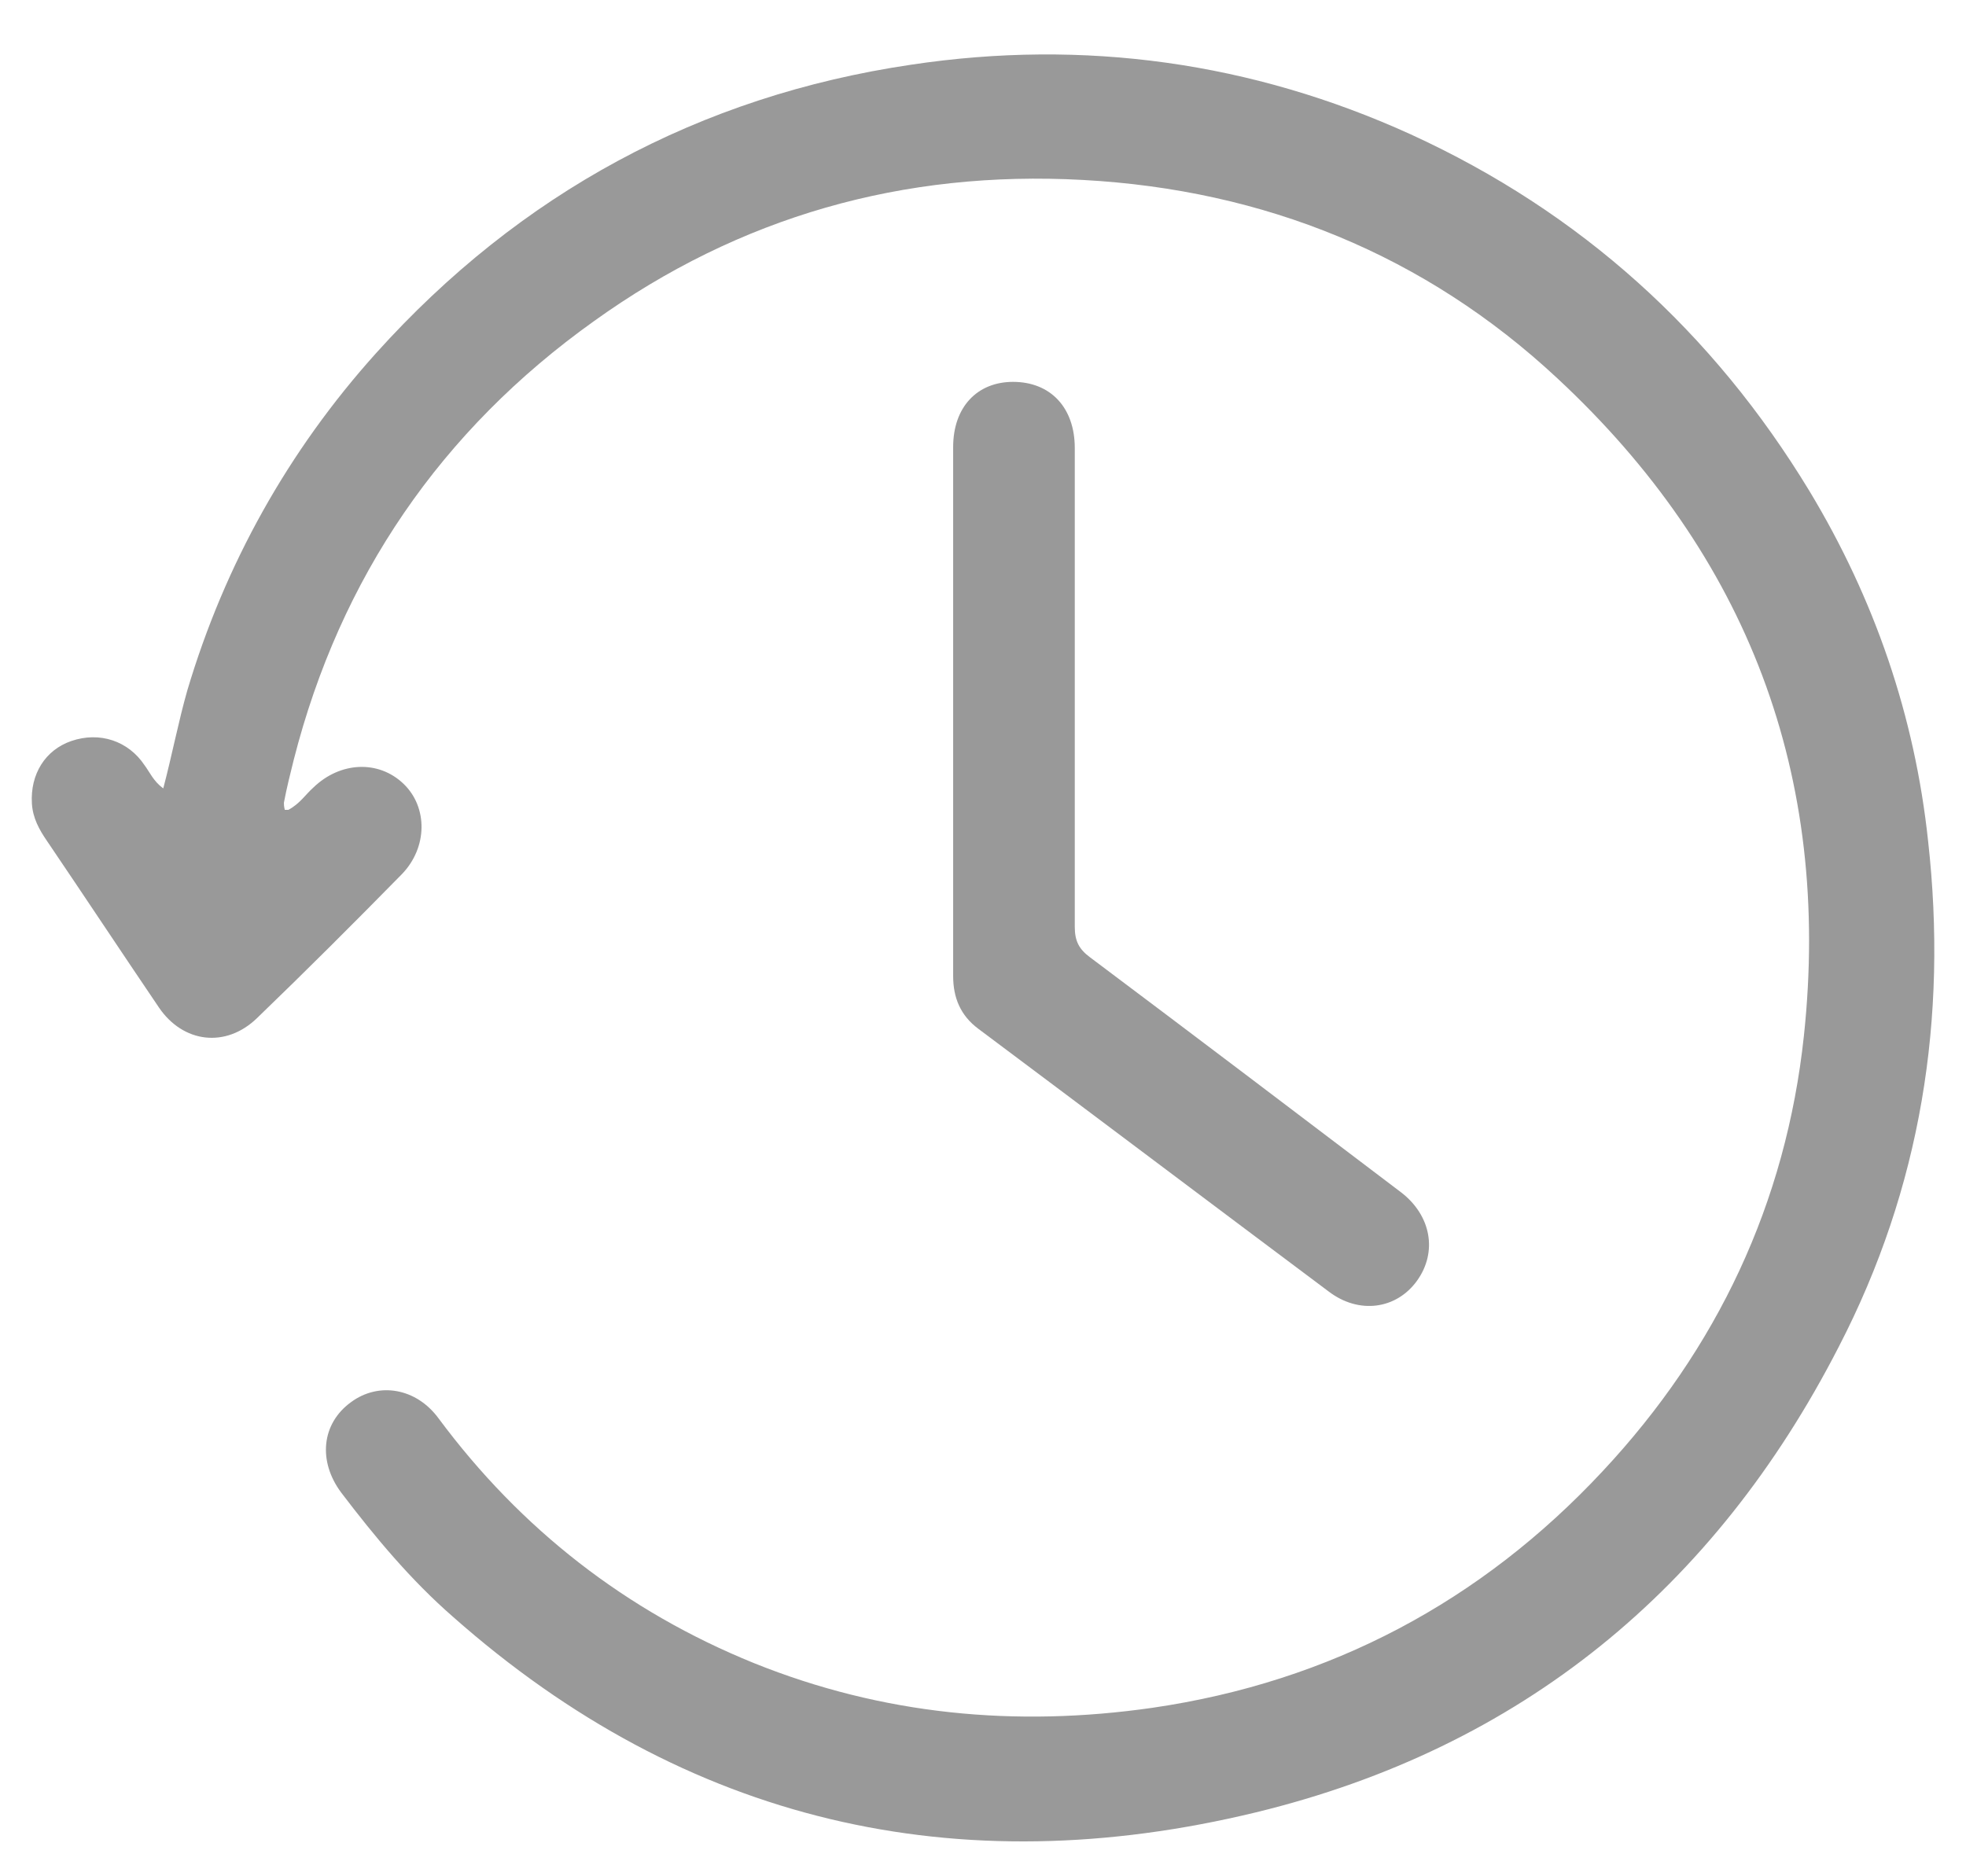 <svg width="22" height="21" viewBox="0 0 22 21" fill="none" xmlns="http://www.w3.org/2000/svg">
<path d="M3.227 9.064C3.357 8.994 3.417 8.894 3.507 8.814C3.807 8.524 4.237 8.504 4.517 8.774C4.787 9.034 4.787 9.484 4.497 9.784C3.967 10.324 3.427 10.864 2.877 11.394C2.527 11.734 2.047 11.674 1.777 11.274C1.357 10.654 0.947 10.034 0.527 9.414C0.437 9.284 0.367 9.154 0.357 8.994C0.337 8.664 0.507 8.394 0.797 8.294C1.117 8.184 1.437 8.294 1.617 8.564C1.677 8.644 1.717 8.744 1.827 8.824C1.927 8.444 1.997 8.074 2.097 7.724C2.517 6.314 3.227 5.044 4.207 3.954C5.817 2.164 7.827 1.074 10.197 0.724C12.127 0.434 14.007 0.694 15.787 1.504C17.686 2.374 19.167 3.714 20.247 5.494C20.977 6.704 21.427 8.014 21.576 9.414C21.797 11.394 21.497 13.294 20.576 15.074C19.186 17.784 17.017 19.564 14.056 20.284C10.716 21.094 7.677 20.404 5.067 18.094C4.597 17.684 4.197 17.204 3.817 16.704C3.557 16.354 3.597 15.934 3.927 15.694C4.237 15.464 4.657 15.534 4.907 15.874C5.827 17.114 7.007 18.034 8.437 18.614C9.877 19.194 11.367 19.334 12.897 19.114C14.887 18.824 16.576 17.924 17.936 16.464C19.216 15.094 19.986 13.464 20.186 11.594C20.497 8.684 19.556 6.214 17.427 4.234C15.947 2.854 14.147 2.124 12.117 2.014C10.107 1.904 8.277 2.424 6.647 3.594C4.937 4.814 3.807 6.464 3.287 8.504C3.247 8.664 3.207 8.824 3.177 8.984C3.177 9.004 3.177 9.024 3.187 9.064H3.227Z" fill="#999999"/>
<path d="M10.666 7.954C10.666 6.974 10.666 5.994 10.666 5.004C10.666 4.554 10.937 4.274 11.336 4.274C11.757 4.274 12.027 4.564 12.027 5.014C12.027 6.804 12.027 8.584 12.027 10.374C12.027 10.534 12.076 10.624 12.197 10.714C13.357 11.584 14.517 12.464 15.677 13.344C16.017 13.604 16.087 14.014 15.857 14.334C15.627 14.654 15.207 14.714 14.867 14.454C13.557 13.474 12.257 12.494 10.947 11.514C10.746 11.364 10.666 11.164 10.666 10.924C10.666 9.934 10.666 8.944 10.666 7.954Z" fill="#999999"/>
</svg>
